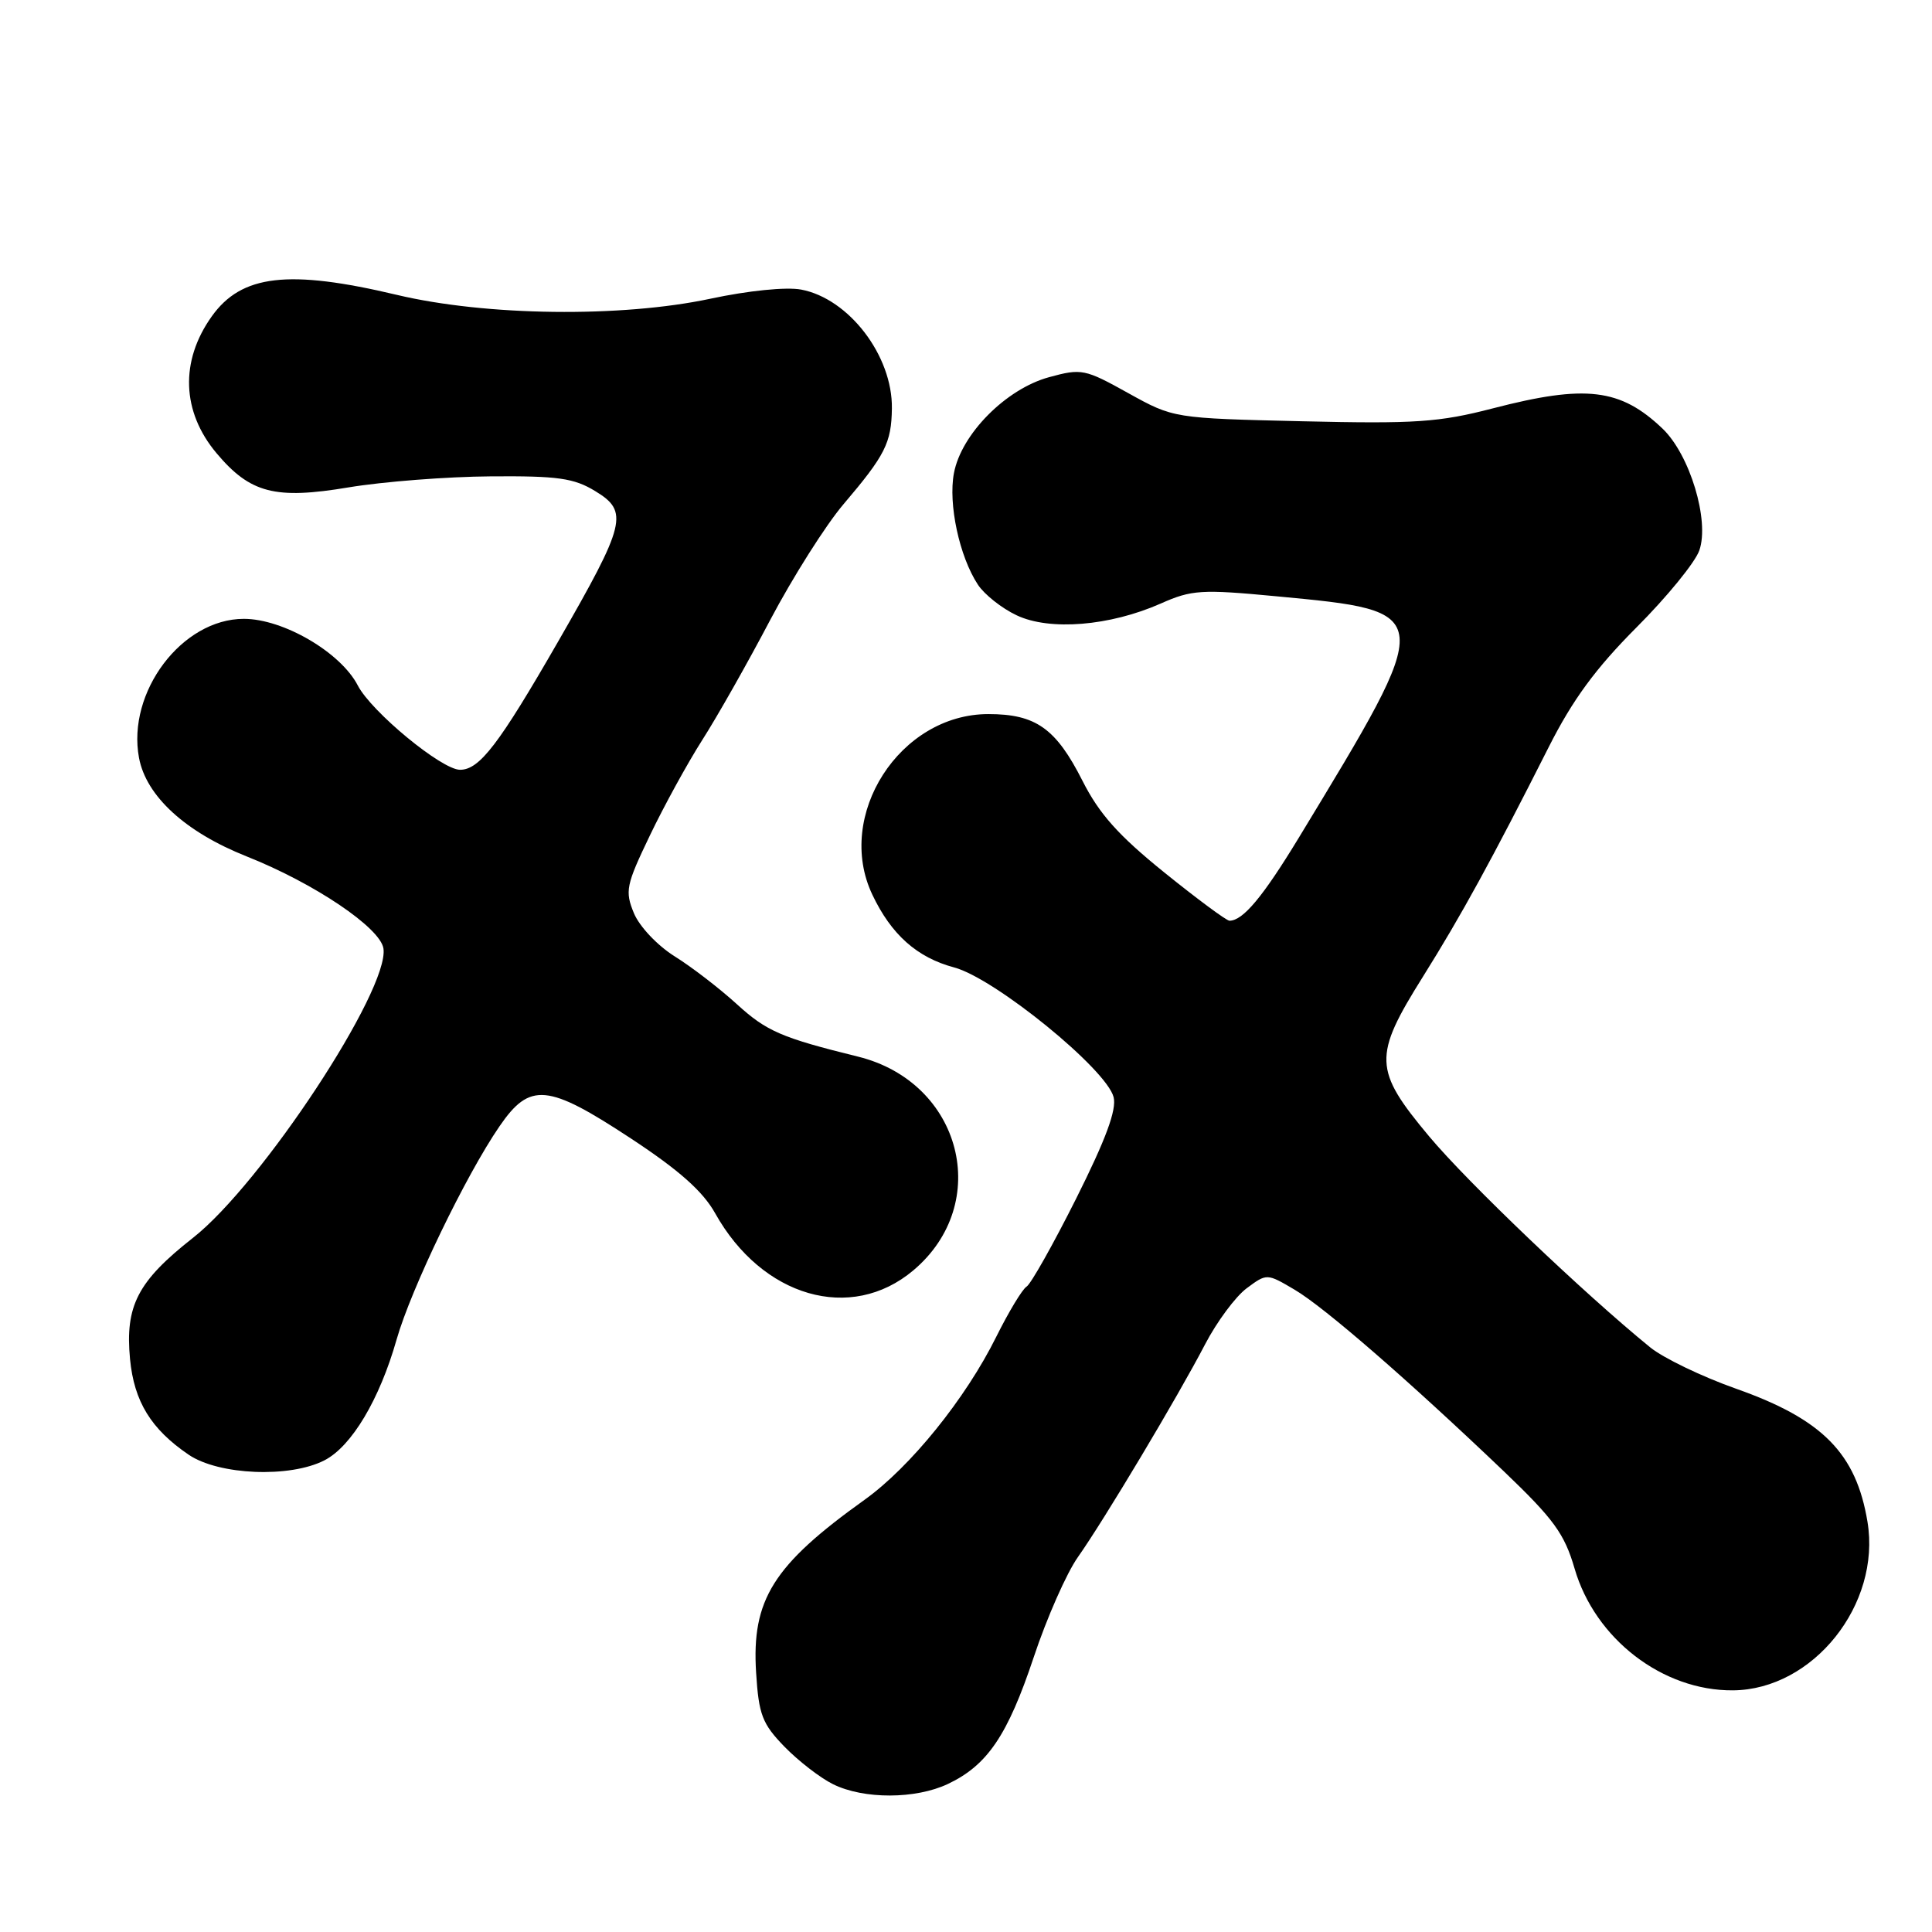 <?xml version="1.0" encoding="UTF-8" standalone="no"?>
<!DOCTYPE svg PUBLIC "-//W3C//DTD SVG 1.1//EN" "http://www.w3.org/Graphics/SVG/1.1/DTD/svg11.dtd" >
<svg xmlns="http://www.w3.org/2000/svg" xmlns:xlink="http://www.w3.org/1999/xlink" version="1.1" viewBox="0 0 256 256">
 <g >
 <path fill="currentColor"
d=" M 125.61 236.38 C 130.84 233.90 133.52 229.94 136.97 219.60 C 138.70 214.39 141.34 208.42 142.83 206.32 C 146.29 201.42 156.06 185.09 159.69 178.11 C 161.24 175.14 163.71 171.81 165.18 170.71 C 167.86 168.72 167.86 168.72 171.54 170.89 C 175.48 173.21 186.60 182.87 199.26 194.95 C 205.88 201.28 207.30 203.23 208.64 207.84 C 211.35 217.16 220.30 224.05 229.62 223.98 C 240.25 223.90 249.27 212.60 247.45 201.64 C 245.95 192.58 241.49 188.06 230.09 184.03 C 225.55 182.43 220.41 179.95 218.67 178.54 C 209.88 171.39 194.51 156.72 189.38 150.59 C 181.99 141.75 181.92 139.99 188.55 129.41 C 193.63 121.30 197.69 113.89 205.21 99.00 C 208.38 92.72 211.42 88.58 216.84 83.14 C 220.88 79.10 224.63 74.50 225.17 72.93 C 226.55 68.98 223.91 60.24 220.29 56.79 C 214.71 51.47 210.11 50.92 197.81 54.11 C 190.68 55.96 187.55 56.17 172.58 55.82 C 155.50 55.42 155.50 55.42 149.50 52.09 C 143.75 48.89 143.31 48.80 139.00 49.98 C 133.29 51.54 127.37 57.52 126.40 62.70 C 125.63 66.78 127.12 73.73 129.57 77.46 C 130.42 78.76 132.73 80.60 134.71 81.53 C 139.09 83.61 147.05 82.96 153.81 79.97 C 157.90 78.15 159.19 78.07 169.12 79.01 C 190.40 81.02 190.38 80.88 172.10 111.00 C 167.33 118.85 164.70 122.00 162.91 122.00 C 162.52 122.00 158.63 119.12 154.27 115.60 C 148.21 110.71 145.65 107.84 143.44 103.47 C 139.92 96.51 137.25 94.62 130.96 94.62 C 119.23 94.62 110.60 108.04 115.59 118.55 C 118.10 123.84 121.51 126.88 126.43 128.19 C 131.82 129.63 146.63 141.68 147.56 145.38 C 147.98 147.05 146.53 150.96 142.61 158.79 C 139.56 164.87 136.60 170.13 136.03 170.48 C 135.46 170.83 133.66 173.82 132.02 177.11 C 127.95 185.33 120.62 194.39 114.56 198.73 C 102.45 207.39 99.57 211.97 100.19 221.66 C 100.54 227.21 101.00 228.41 103.94 231.44 C 105.78 233.33 108.68 235.58 110.39 236.42 C 114.46 238.43 121.33 238.41 125.61 236.38 Z  M 43.01 193.49 C 46.59 191.64 50.29 185.45 52.55 177.50 C 54.46 170.79 61.72 155.74 66.18 149.25 C 70.22 143.36 72.55 143.58 83.61 150.86 C 89.98 155.05 93.14 157.86 94.76 160.76 C 100.98 171.89 112.75 175.29 121.01 168.34 C 131.57 159.45 127.44 143.41 113.70 140.01 C 103.56 137.51 101.57 136.65 97.65 133.07 C 95.37 130.99 91.66 128.13 89.41 126.73 C 87.11 125.29 84.74 122.78 84.00 121.01 C 82.79 118.08 82.95 117.29 86.10 110.73 C 87.97 106.82 91.10 101.12 93.05 98.06 C 95.01 95.00 99.06 87.85 102.05 82.16 C 105.05 76.48 109.42 69.57 111.77 66.81 C 117.29 60.32 118.12 58.69 118.18 54.12 C 118.28 47.14 112.48 39.56 106.15 38.37 C 104.19 38.00 99.14 38.51 94.14 39.58 C 82.33 42.10 64.40 41.88 52.58 39.07 C 38.22 35.66 32.00 36.39 28.06 41.92 C 23.83 47.85 24.07 54.56 28.70 60.06 C 33.16 65.36 36.46 66.21 46.19 64.58 C 50.76 63.82 59.23 63.16 65.02 63.12 C 73.92 63.05 76.05 63.35 78.88 65.08 C 83.34 67.79 82.95 69.37 73.96 85.00 C 66.11 98.64 63.54 102.00 60.96 102.00 C 58.53 102.00 49.22 94.32 47.41 90.83 C 45.14 86.44 37.54 82.00 32.31 82.00 C 24.11 82.00 16.79 91.71 18.42 100.42 C 19.37 105.49 24.56 110.25 32.66 113.47 C 41.64 117.03 50.41 122.94 50.81 125.69 C 51.60 131.16 34.66 156.88 25.57 164.02 C 18.24 169.78 16.56 173.02 17.23 180.09 C 17.77 185.71 20.01 189.36 24.99 192.75 C 28.98 195.47 38.44 195.86 43.01 193.49 Z "/>
</g>
</svg>